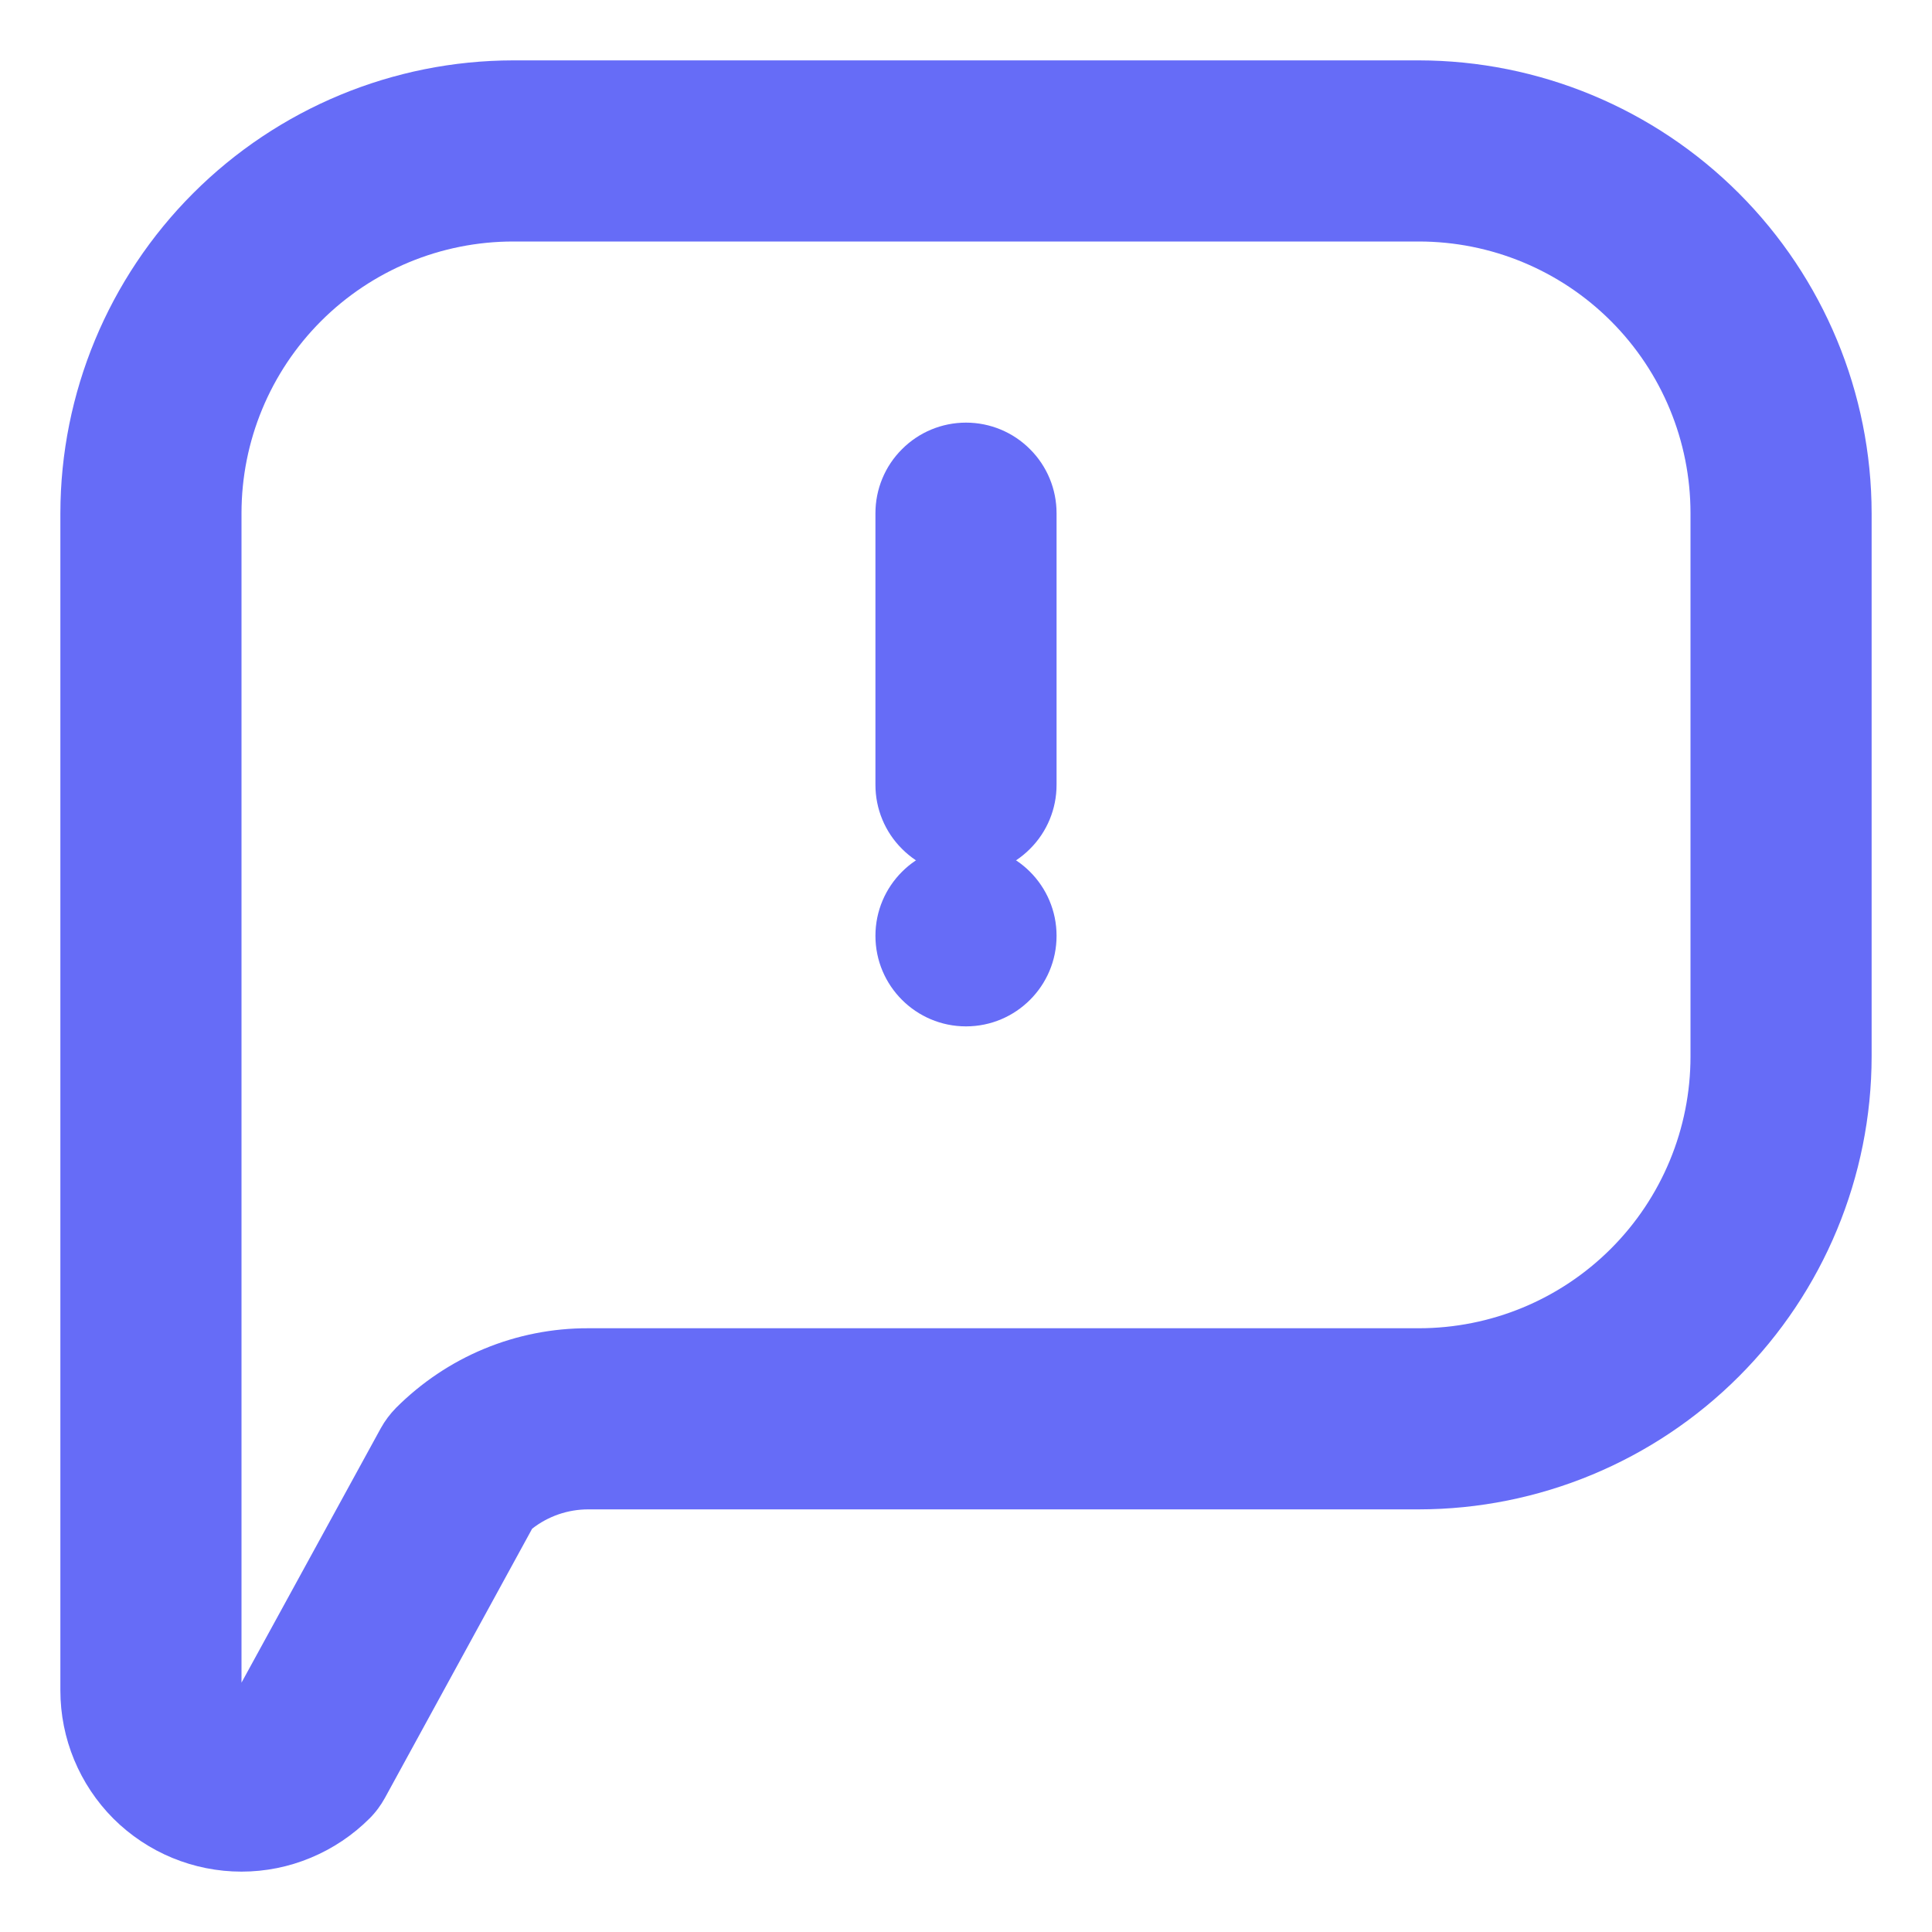 <svg width="16" height="16" viewBox="0 0 16 16" fill="none" xmlns="http://www.w3.org/2000/svg">
<path d="M2 15.5C1.602 15.5 1.221 15.342 0.939 15.061C0.658 14.779 0.5 14.398 0.5 14V4.25C0.501 3.256 0.897 2.303 1.6 1.6C2.303 0.897 3.256 0.501 4.25 0.5H11.75C12.744 0.501 13.697 0.897 14.4 1.6C15.103 2.303 15.499 3.256 15.5 4.25V8.75C15.499 9.744 15.103 10.697 14.4 11.4C13.697 12.103 12.744 12.499 11.75 12.5H4.872C4.703 12.5 4.54 12.556 4.407 12.66L3.188 14.889C3.154 14.951 3.111 15.009 3.061 15.059C2.921 15.199 2.756 15.309 2.574 15.385C2.392 15.461 2.197 15.5 2 15.5V15.5ZM4.25 2C3.653 2 3.081 2.237 2.659 2.659C2.237 3.081 2 3.653 2 4.25V13.935L3.153 11.829C3.187 11.767 3.23 11.71 3.28 11.659C3.489 11.45 3.737 11.283 4.01 11.17C4.283 11.057 4.576 10.999 4.872 11H11.75C12.347 11 12.919 10.763 13.341 10.341C13.763 9.919 14 9.347 14 8.75V4.25C14 3.653 13.763 3.081 13.341 2.659C12.919 2.237 12.347 2 11.75 2H4.25Z" fill="#666CF7"/>
<path d="M8 7.25C7.801 7.25 7.61 7.171 7.47 7.03C7.329 6.89 7.25 6.699 7.25 6.5V4.25C7.25 4.051 7.329 3.86 7.47 3.72C7.61 3.579 7.801 3.5 8 3.5C8.199 3.5 8.39 3.579 8.53 3.72C8.671 3.86 8.75 4.051 8.75 4.25V6.5C8.75 6.699 8.671 6.89 8.53 7.03C8.39 7.171 8.199 7.25 8 7.25Z" fill="#666CF7"/>
<path d="M8 8.5C8.414 8.5 8.75 8.164 8.75 7.75C8.75 7.336 8.414 7 8 7C7.586 7 7.25 7.336 7.25 7.75C7.25 8.164 7.586 8.5 8 8.5Z" fill="#666CF7"/>
</svg>
